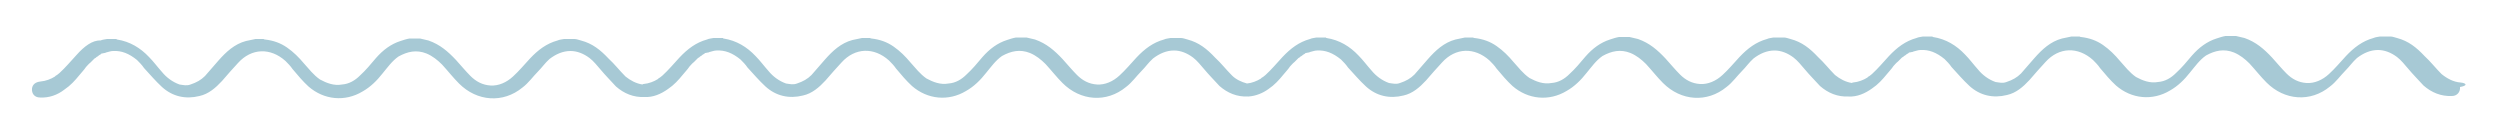 <?xml version="1.0" encoding="utf-8"?>
<!-- Generator: Adobe Illustrator 19.2.1, SVG Export Plug-In . SVG Version: 6.00 Build 0)  -->
<svg version="1.1" id="Layer_1" xmlns="http://www.w3.org/2000/svg" xmlns:xlink="http://www.w3.org/1999/xlink" x="0px" y="0px"
	 viewBox="0 0 500 27" style="enable-background:new 0 0 500 27;" xml:space="preserve">
<style type="text/css">
	.st0{fill:#A7C9D5;}
</style>
<path class="st0" d="M492.1,16.5c-1.4-0.1-2.7-0.8-3.8-1.7c-1.2-1.2-2.2-2.5-3.4-3.6c-1.6-1.7-3.2-3-5.5-3.6
	c-0.4-0.1-0.9-0.3-1.3-0.3h-2.1c-0.4,0.1-0.9,0.1-1.3,0.3c-2.2,0.6-3.9,1.9-5.5,3.6c-1.2,1.3-2.2,2.5-3.4,3.6
	c-1.3,1.2-2.9,1.9-4.5,1.8c-1.6-0.1-2.9-0.8-4-1.9c-1-1-1.9-2.1-2.9-3.2c-1.6-1.7-3.2-3.1-5.5-3.9c-0.5-0.1-1.2-0.3-1.7-0.4h-2.1
	c-0.6,0.1-1.2,0.3-1.8,0.5c-1.9,0.6-3.5,1.8-4.9,3.4c-1,1.2-2.1,2.5-3.2,3.5c-1,1-2.2,1.7-3.6,1.8c-1.6,0.3-3.1-0.3-4.4-1
	c-1.3-0.9-2.2-2.1-3.2-3.2c-1-1.2-2.1-2.3-3.4-3.2c-1.3-0.9-2.7-1.4-4.4-1.6c-0.1,0-0.1,0-0.3-0.1h-1.6c-0.6,0.1-1.3,0.3-1.9,0.4
	c-2.3,0.6-4,2.2-5.5,3.9c-0.9,1-1.8,2.1-2.7,3.1c-0.8,0.8-1.7,1.3-2.9,1.7c-0.8,0.3-1.4,0.1-2.2,0c-1.4-0.5-2.6-1.4-3.5-2.5
	c-0.9-1-1.7-2.1-2.6-3c-1.7-1.8-3.8-3.1-6.4-3.5c0,0-0.1,0-0.1-0.1h-1c-0.3,0-0.6,0-0.9,0c-0.4,0.1-0.9,0.1-1.3,0.3
	c-2.2,0.6-3.9,1.9-5.5,3.6c-1.2,1.3-2.2,2.5-3.4,3.6c-0.1,0.1-0.4,0.3-0.5,0.4c-0.1,0.1-0.3,0.1-0.4,0.3c-0.8,0.5-1.8,0.9-2.9,1
	c-0.1,0-0.1,0-0.2,0.1c-1.3-0.2-2.4-0.8-3.4-1.6c-1.2-1.2-2.2-2.5-3.4-3.6c-1.6-1.7-3.2-3-5.5-3.6c-0.4-0.1-0.9-0.3-1.3-0.3h-2.1
	c-0.4,0.1-0.9,0.1-1.3,0.3c-2.2,0.6-3.9,1.9-5.5,3.6c-1.2,1.3-2.2,2.5-3.4,3.6c-1.3,1.2-2.9,1.9-4.5,1.8c-1.6-0.1-2.9-0.8-4-1.9
	c-1-1-1.9-2.1-2.9-3.2c-1.6-1.7-3.2-3.1-5.5-3.9c-0.5-0.1-1.2-0.3-1.7-0.4h-2.1c-0.6,0.1-1.2,0.3-1.8,0.5c-1.9,0.6-3.5,1.8-4.9,3.4
	c-1,1.2-2.1,2.5-3.2,3.5c-1,1-2.2,1.7-3.6,1.8c-1.6,0.3-3.1-0.3-4.4-1c-1.3-0.9-2.2-2.1-3.2-3.2c-1-1.2-2.1-2.3-3.4-3.2
	c-1.3-0.9-2.7-1.4-4.4-1.6c-0.1,0-0.1,0-0.3-0.1h-1.6c-0.6,0.1-1.3,0.3-1.9,0.4c-2.3,0.6-4,2.2-5.5,3.9c-0.9,1-1.8,2.1-2.7,3.1
	c-0.8,0.8-1.7,1.3-2.9,1.7c-0.8,0.3-1.4,0.1-2.2,0c-1.4-0.5-2.6-1.4-3.5-2.5c-0.9-1-1.7-2.1-2.6-3c-1.7-1.8-3.8-3.1-6.4-3.5
	c0,0-0.1,0-0.1-0.1h-1c-0.3,0-0.6,0-0.9,0c-0.4,0.1-0.9,0.1-1.3,0.3c-2.2,0.6-3.9,1.9-5.5,3.6c-1.2,1.3-2.2,2.5-3.4,3.6
	c-0.1,0.1-0.4,0.3-0.5,0.4c-0.1,0.1-0.3,0.1-0.4,0.3c-0.8,0.5-1.8,0.9-2.8,1c-1.1-0.3-2.2-0.8-3-1.6c-1.2-1.2-2.2-2.5-3.4-3.6
	c-1.6-1.7-3.2-3-5.5-3.6c-0.4-0.1-0.9-0.3-1.3-0.3h-2.1c-0.4,0.1-0.9,0.1-1.3,0.3c-2.2,0.6-3.9,1.9-5.5,3.6
	c-1.2,1.3-2.2,2.5-3.4,3.6c-1.3,1.2-2.9,1.9-4.5,1.8c-1.6-0.1-2.9-0.8-4-1.9c-1-1-1.9-2.1-2.9-3.2c-1.6-1.7-3.2-3.1-5.5-3.9
	c-0.5-0.1-1.2-0.3-1.7-0.4h-2.1c-0.6,0.1-1.2,0.3-1.8,0.5c-1.9,0.6-3.5,1.8-4.9,3.4c-1,1.2-2.1,2.5-3.2,3.5c-1,1-2.2,1.7-3.6,1.8
	c-1.6,0.3-3.1-0.3-4.4-1c-1.3-0.9-2.2-2.1-3.2-3.2c-1-1.2-2.1-2.3-3.4-3.2c-1.3-0.9-2.7-1.4-4.4-1.6c-0.1,0-0.1,0-0.3-0.1h-1.6
	c-0.6,0.1-1.3,0.3-1.9,0.4c-2.3,0.6-4,2.2-5.5,3.9c-0.9,1-1.8,2.1-2.7,3.1c-0.8,0.8-1.7,1.3-2.9,1.7c-0.8,0.3-1.4,0.1-2.2,0
	c-1.4-0.5-2.6-1.4-3.5-2.5c-0.9-1-1.7-2.1-2.6-3c-1.7-1.8-3.8-3.1-6.4-3.5c0,0-0.1,0-0.1-0.1h-1c-0.3,0-0.6,0-0.9,0
	c-0.4,0.1-0.9,0.1-1.3,0.3c-2.2,0.6-3.9,1.9-5.5,3.6c-1.2,1.3-2.2,2.5-3.4,3.6c-0.1,0.1-0.4,0.3-0.5,0.4c-0.1,0.1-0.3,0.1-0.4,0.3
	c-0.8,0.5-1.8,0.9-2.9,1c-0.1,0-0.1,0-0.2,0.1c-1.3-0.2-2.4-0.8-3.4-1.6c-1.2-1.2-2.2-2.5-3.4-3.6c-1.6-1.7-3.2-3-5.5-3.6
	c-0.4-0.1-0.9-0.3-1.3-0.3h-2.1c-0.4,0.1-0.9,0.1-1.3,0.3c-2.2,0.6-3.9,1.9-5.5,3.6c-1.2,1.3-2.2,2.5-3.4,3.6
	c-1.3,1.2-2.9,1.9-4.5,1.8c-1.6-0.1-2.9-0.8-4-1.9c-1-1-1.9-2.1-2.9-3.2c-1.6-1.7-3.2-3.1-5.5-3.9c-0.5-0.1-1.2-0.3-1.7-0.4h-2.1
	c-0.6,0.1-1.2,0.3-1.8,0.5c-1.9,0.6-3.5,1.8-4.9,3.4c-1,1.2-2.1,2.5-3.2,3.5c-1,1-2.2,1.7-3.6,1.8c-1.6,0.3-3.1-0.3-4.4-1
	c-1.3-0.9-2.2-2.1-3.2-3.2c-1-1.2-2.1-2.3-3.4-3.2c-1.3-0.9-2.7-1.4-4.4-1.6c-0.1,0-0.1,0-0.3-0.1h-1.6c-0.6,0.1-1.3,0.3-1.9,0.4
	c-2.3,0.6-4,2.2-5.5,3.9c-0.9,1-1.8,2.1-2.7,3.1c-0.8,0.8-1.7,1.3-2.9,1.7c-0.8,0.3-1.4,0.1-2.2,0c-1.4-0.5-2.6-1.4-3.5-2.5
	c-0.9-1-1.7-2.1-2.6-3c-1.7-1.8-3.8-3.1-6.4-3.5c0,0-0.1,0-0.1-0.1h-1c-0.3,0-0.6,0-0.9,0c-0.4,0.1-0.9,0.1-1.3,0.3
	C18.5,8,16.8,9.3,15.3,11c-1.2,1.3-2.2,2.5-3.4,3.6c-0.1,0.1-0.4,0.3-0.5,0.4c-0.1,0.1-0.3,0.1-0.4,0.3c-0.8,0.5-1.8,0.9-2.9,1
	c-1,0.1-1.6,0.6-1.7,1.4c-0.1,1,0.5,1.8,1.6,1.8c1.8,0.1,3.5-0.5,4.9-1.6c1.2-0.8,2.1-1.8,3-2.9c0.4-0.5,0.9-1,1.3-1.6
	c0.3-0.3,0.5-0.6,0.9-0.9c0.3-0.3,0.5-0.5,0.8-0.8c0.1-0.1,0.3-0.1,0.4-0.3c0.3-0.1,0.4-0.3,0.6-0.4c0.1-0.1,0.3-0.1,0.4-0.3
	c0.3,0,0.4-0.1,0.6-0.1c0.1,0,0.1,0,0.3-0.1c0.5-0.1,0.9-0.3,1.4-0.3c1.7-0.1,3.2,0.5,4.8,1.8c0.5,0.5,1,1,1.4,1.6
	c1.2,1.3,2.3,2.6,3.6,3.8c2.1,1.9,4.7,2.5,7.5,1.8c1.8-0.4,3.2-1.6,4.5-3c1-1.2,2.2-2.5,3.2-3.6c2.7-3,6.5-3.1,9.5-0.4
	c0.5,0.5,1,1,1.4,1.6c1,1.2,2.1,2.5,3.2,3.5c3.1,2.7,7.3,3.1,10.8,1c1.6-0.9,2.9-2.2,4-3.6c1-1.2,1.9-2.5,3.2-3.4
	c1.8-1,3.6-1.4,5.6-0.6c1.2,0.5,2.2,1.3,3.1,2.2c1.2,1.3,2.2,2.6,3.4,3.8c3.6,3.6,8.8,4,12.7,0.8c1.2-0.9,2.1-2.2,3.1-3.2
	c0.8-0.8,1.4-1.7,2.3-2.5c1.3-1,2.7-1.6,4.2-1.6c1.3,0,2.6,0.5,3.8,1.4c0.8,0.6,1.6,1.6,2.2,2.3c1,1.2,2.1,2.3,3.1,3.4
	c1.6,1.4,3.5,2.2,5.7,2.1c0,0,0,0,0,0c1.7,0.1,3.3-0.6,4.7-1.6c1.2-0.8,2.1-1.8,3-2.9c0.4-0.5,0.9-1,1.3-1.6
	c0.3-0.3,0.5-0.6,0.9-0.9c0.3-0.3,0.5-0.5,0.8-0.8c0.1-0.1,0.3-0.1,0.4-0.3c0.3-0.1,0.4-0.3,0.6-0.4c0.1-0.1,0.3-0.1,0.4-0.3
	c0.3,0,0.4-0.1,0.6-0.1c0.1,0,0.1,0,0.3-0.1c0.5-0.1,0.9-0.3,1.4-0.3c1.7-0.1,3.2,0.5,4.8,1.8c0.5,0.5,1,1,1.4,1.6
	c1.2,1.3,2.3,2.6,3.6,3.8c2.1,1.9,4.7,2.5,7.5,1.8c1.8-0.4,3.2-1.6,4.5-3c1-1.2,2.2-2.5,3.2-3.6c2.7-3,6.5-3.1,9.5-0.4
	c0.5,0.5,1,1,1.4,1.6c1,1.2,2.1,2.5,3.2,3.5c3.1,2.7,7.3,3.1,10.8,1c1.6-0.9,2.9-2.2,4-3.6c1-1.2,1.9-2.5,3.2-3.4
	c1.8-1,3.6-1.4,5.6-0.6c1.2,0.5,2.2,1.3,3.1,2.2c1.2,1.3,2.2,2.6,3.4,3.8c3.6,3.6,8.8,4,12.7,0.8c1.2-0.9,2.1-2.2,3.1-3.2
	c0.8-0.8,1.4-1.7,2.3-2.5c1.3-1,2.7-1.6,4.2-1.6c1.3,0,2.6,0.5,3.8,1.4c0.8,0.6,1.6,1.6,2.2,2.3c1,1.2,2.1,2.3,3.1,3.4
	c1.6,1.4,3.5,2.2,5.7,2.1c0.1,0,0.1,0,0.1,0c1.5-0.1,2.9-0.7,4-1.5c1.2-0.8,2.1-1.8,3-2.9c0.4-0.5,0.9-1,1.3-1.6
	c0.3-0.3,0.5-0.6,0.9-0.9c0.3-0.3,0.5-0.5,0.8-0.8c0.1-0.1,0.3-0.1,0.4-0.3c0.3-0.1,0.4-0.3,0.6-0.4c0.1-0.1,0.3-0.1,0.4-0.3
	c0.3,0,0.4-0.1,0.6-0.1c0.1,0,0.1,0,0.3-0.1c0.5-0.1,0.9-0.3,1.4-0.3c1.7-0.1,3.2,0.5,4.8,1.8c0.5,0.5,1,1,1.4,1.6
	c1.2,1.3,2.3,2.6,3.6,3.8c2.1,1.9,4.7,2.5,7.5,1.8c1.8-0.4,3.2-1.6,4.5-3c1-1.2,2.2-2.5,3.2-3.6c2.7-3,6.5-3.1,9.5-0.4
	c0.5,0.5,1,1,1.4,1.6c1,1.2,2.1,2.5,3.2,3.5c3.1,2.7,7.3,3.1,10.8,1c1.6-0.9,2.9-2.2,4-3.6c1-1.2,1.9-2.5,3.2-3.4
	c1.8-1,3.6-1.4,5.6-0.6c1.2,0.5,2.2,1.3,3.1,2.2c1.2,1.3,2.2,2.6,3.4,3.8c3.6,3.6,8.8,4,12.7,0.8c1.2-0.9,2.1-2.2,3.1-3.2
	c0.8-0.8,1.4-1.7,2.3-2.5c1.3-1,2.7-1.6,4.2-1.6c1.3,0,2.6,0.5,3.8,1.4c0.8,0.6,1.6,1.6,2.2,2.3c1,1.2,2.1,2.3,3.1,3.4
	c1.6,1.4,3.5,2.2,5.7,2.1c0,0,0,0,0,0c1.7,0.1,3.3-0.6,4.7-1.6c1.2-0.8,2.1-1.8,3-2.9c0.4-0.5,0.9-1,1.3-1.6
	c0.3-0.3,0.5-0.6,0.9-0.9c0.3-0.3,0.5-0.5,0.8-0.8c0.1-0.1,0.3-0.1,0.4-0.3c0.3-0.1,0.4-0.3,0.6-0.4c0.1-0.1,0.3-0.1,0.4-0.3
	c0.3,0,0.4-0.1,0.6-0.1c0.1,0,0.1,0,0.3-0.1c0.5-0.1,0.9-0.3,1.4-0.3c1.7-0.1,3.2,0.5,4.8,1.8c0.5,0.5,1,1,1.4,1.6
	c1.2,1.3,2.3,2.6,3.6,3.8c2.1,1.9,4.7,2.5,7.5,1.8c1.8-0.4,3.2-1.6,4.5-3c1-1.2,2.2-2.5,3.2-3.6c2.7-3,6.5-3.1,9.5-0.4
	c0.5,0.5,1,1,1.4,1.6c1,1.2,2.1,2.5,3.2,3.5c3.1,2.7,7.3,3.1,10.8,1c1.6-0.9,2.9-2.2,4-3.6c1-1.2,1.9-2.5,3.2-3.4
	c1.8-1,3.6-1.4,5.6-0.6c1.2,0.5,2.2,1.3,3.1,2.2c1.2,1.3,2.2,2.6,3.4,3.8c3.6,3.6,8.8,4,12.7,0.8c1.2-0.9,2.1-2.2,3.1-3.2
	c0.8-0.8,1.4-1.7,2.3-2.5c1.3-1,2.7-1.6,4.2-1.6c1.3,0,2.6,0.5,3.8,1.4c0.8,0.6,1.6,1.6,2.2,2.3c1,1.2,2.1,2.3,3.1,3.4
	c1.6,1.4,3.5,2.2,5.7,2.1c1,0,1.7-0.8,1.6-1.8C493.7,17.1,493.2,16.6,492.1,16.5z"/>
</svg>
